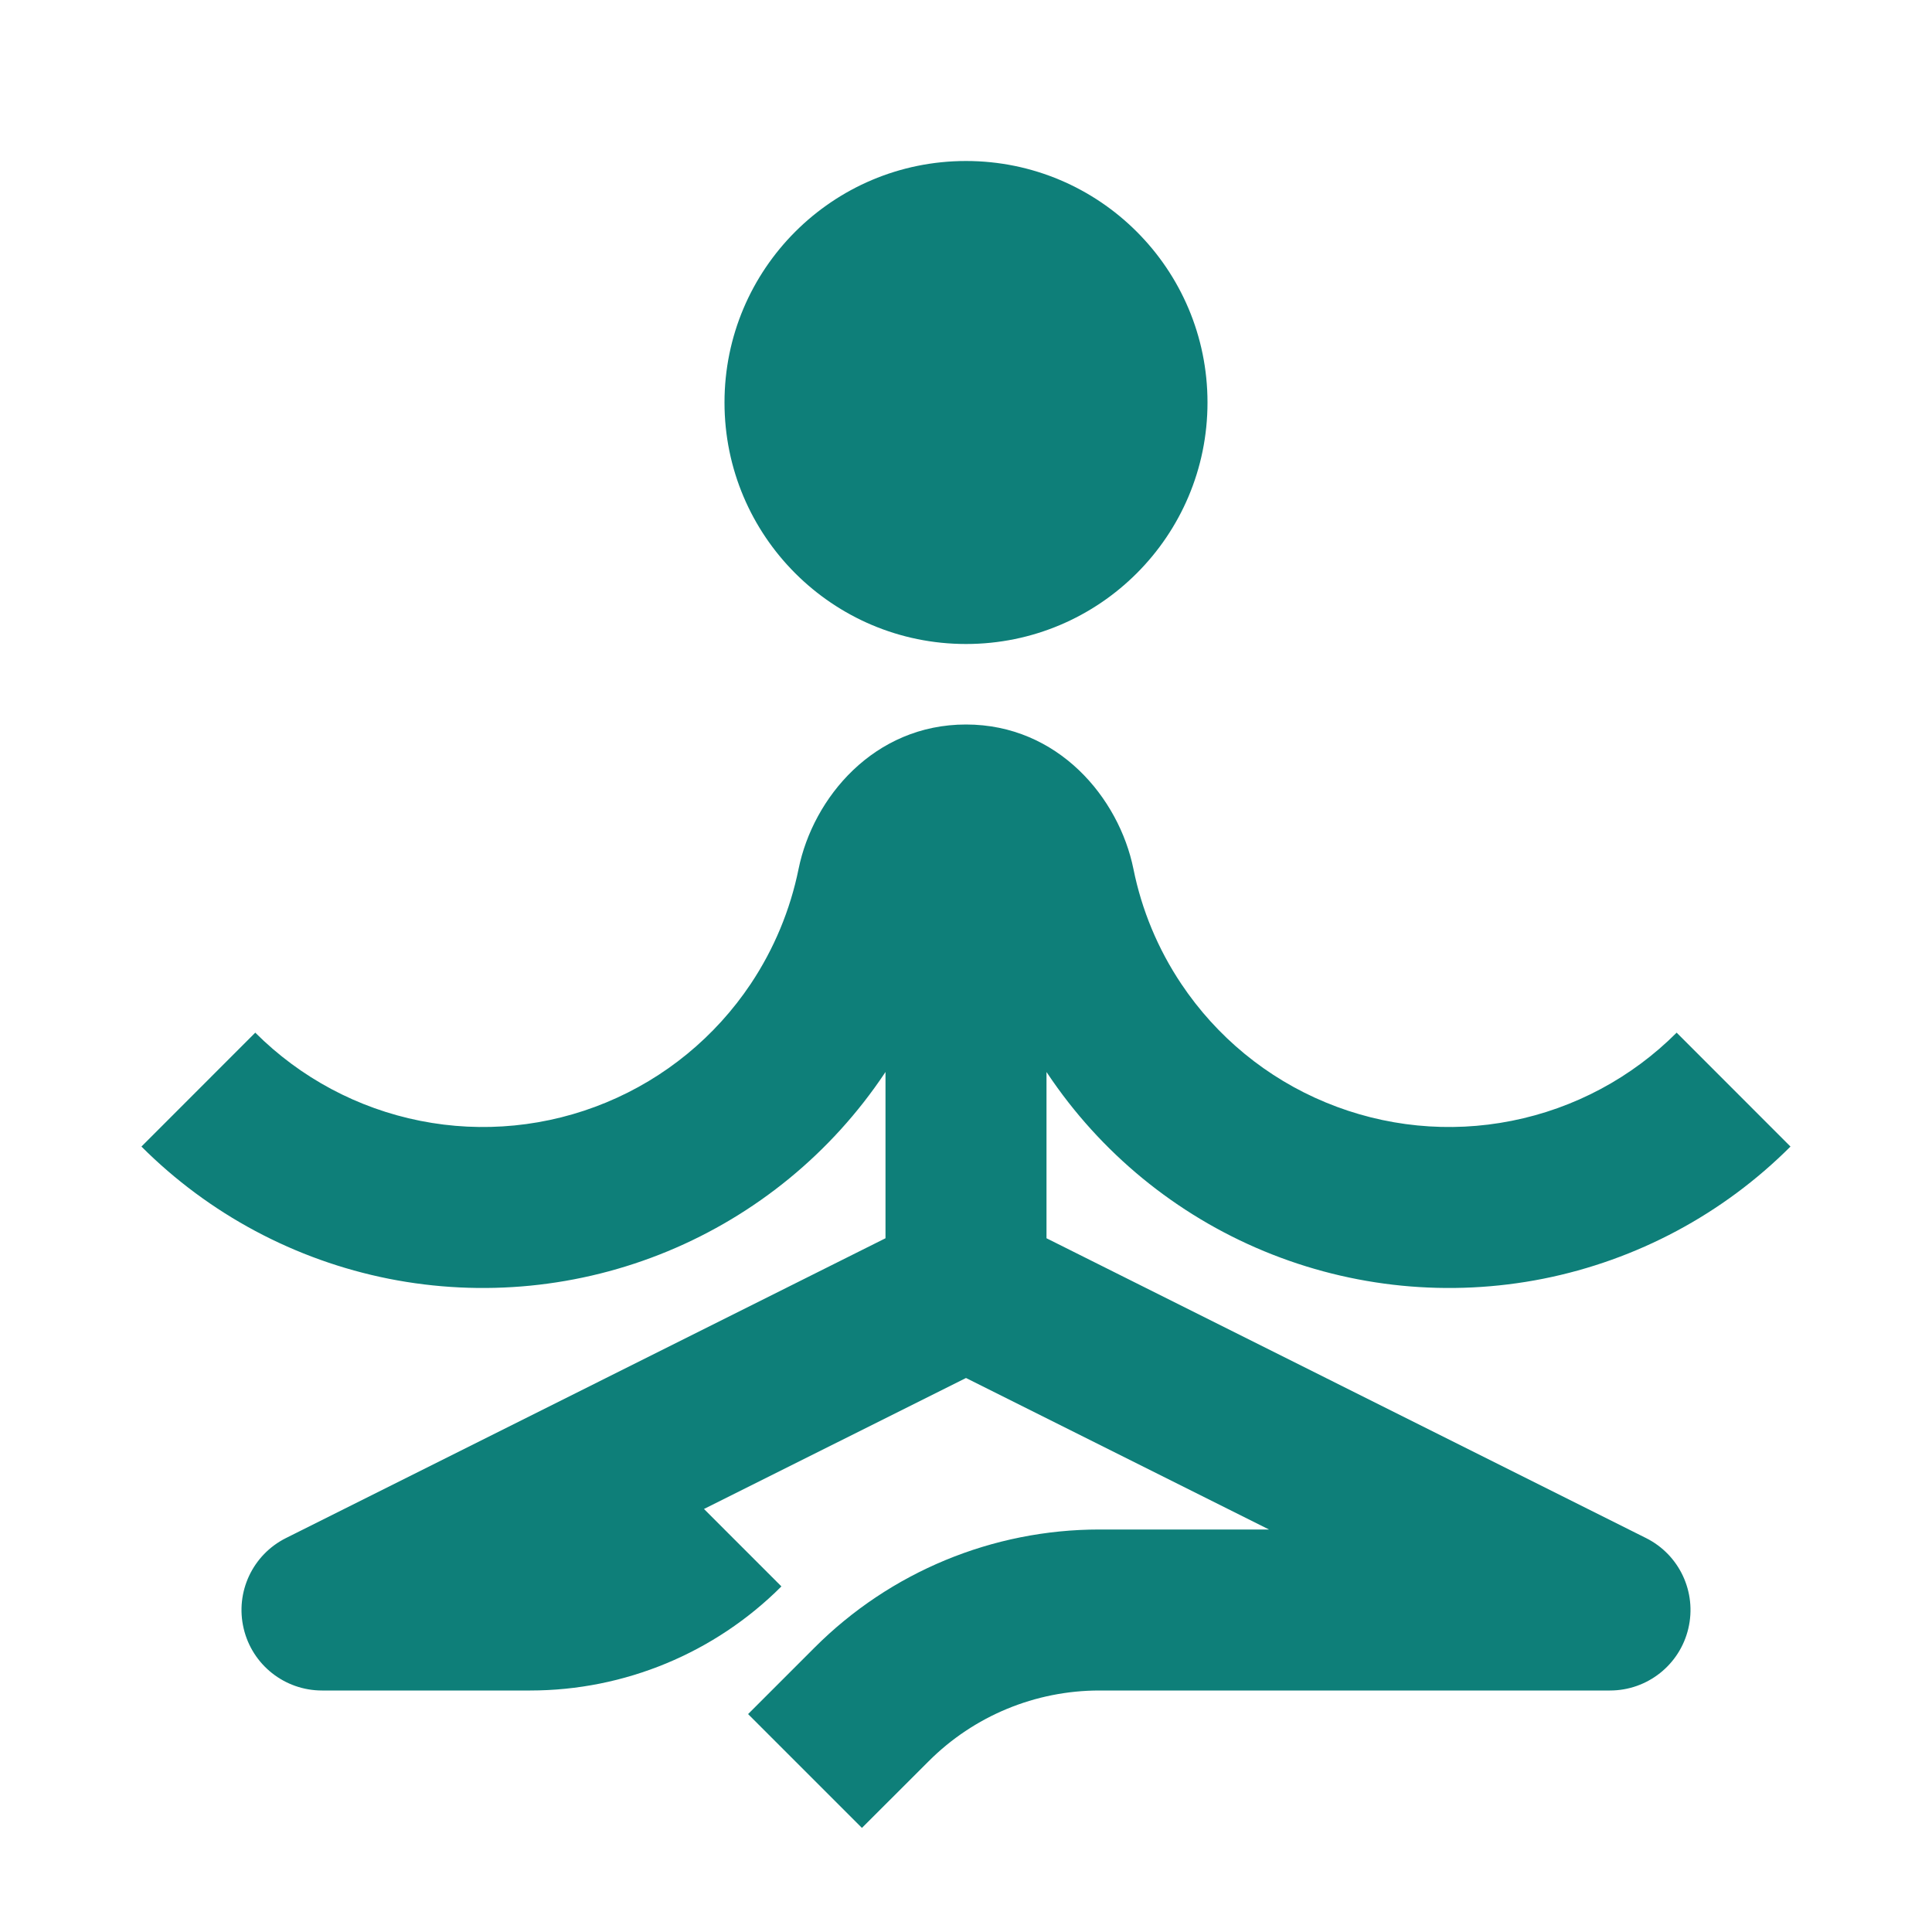 <svg width="24" height="24" viewBox="0 0 24 24" fill="none" xmlns="http://www.w3.org/2000/svg">
<path d="M9 5C9 3.343 10.343 2 12 2C13.657 2 15 3.343 15 5C15 6.657 13.657 8 12 8C10.343 8 9 6.657 9 5Z" fill="#0E7F79"/>
<path d="M11 13.316V15.382L3.553 19.106C3.138 19.313 2.92 19.778 3.027 20.23C3.133 20.681 3.536 21 4 21H6.586C7.756 21 8.879 20.535 9.707 19.707L8.745 18.745L12 17.118L15.764 19H13.657C12.331 19 11.059 19.527 10.121 20.465L9.293 21.293L10.707 22.707L11.536 21.879C12.098 21.316 12.861 21 13.657 21H20C20.464 21 20.867 20.681 20.973 20.23C21.08 19.778 20.862 19.313 20.447 19.106L13 15.382V13.317C13.004 13.322 13.007 13.328 13.011 13.333C13.67 14.32 14.607 15.089 15.704 15.543C16.8 15.997 18.006 16.116 19.17 15.885C20.334 15.653 21.403 15.082 22.242 14.243L20.828 12.828C20.269 13.388 19.556 13.769 18.78 13.923C18.004 14.078 17.2 13.998 16.469 13.695C15.738 13.393 15.114 12.88 14.674 12.222C14.383 11.787 14.182 11.302 14.08 10.795C13.9 9.909 13.142 9 12 9C10.858 9 10.1 9.909 9.92 10.795C9.817 11.302 9.616 11.787 9.326 12.222C8.886 12.88 8.261 13.393 7.531 13.695C6.8 13.998 5.995 14.078 5.219 13.923C4.444 13.769 3.731 13.388 3.171 12.828L1.757 14.243C2.596 15.082 3.665 15.653 4.829 15.885C5.993 16.116 7.2 15.997 8.296 15.543C9.392 15.089 10.329 14.32 10.989 13.333C10.992 13.328 10.996 13.322 11 13.316Z" fill="#0E7F79"/>
</svg>

